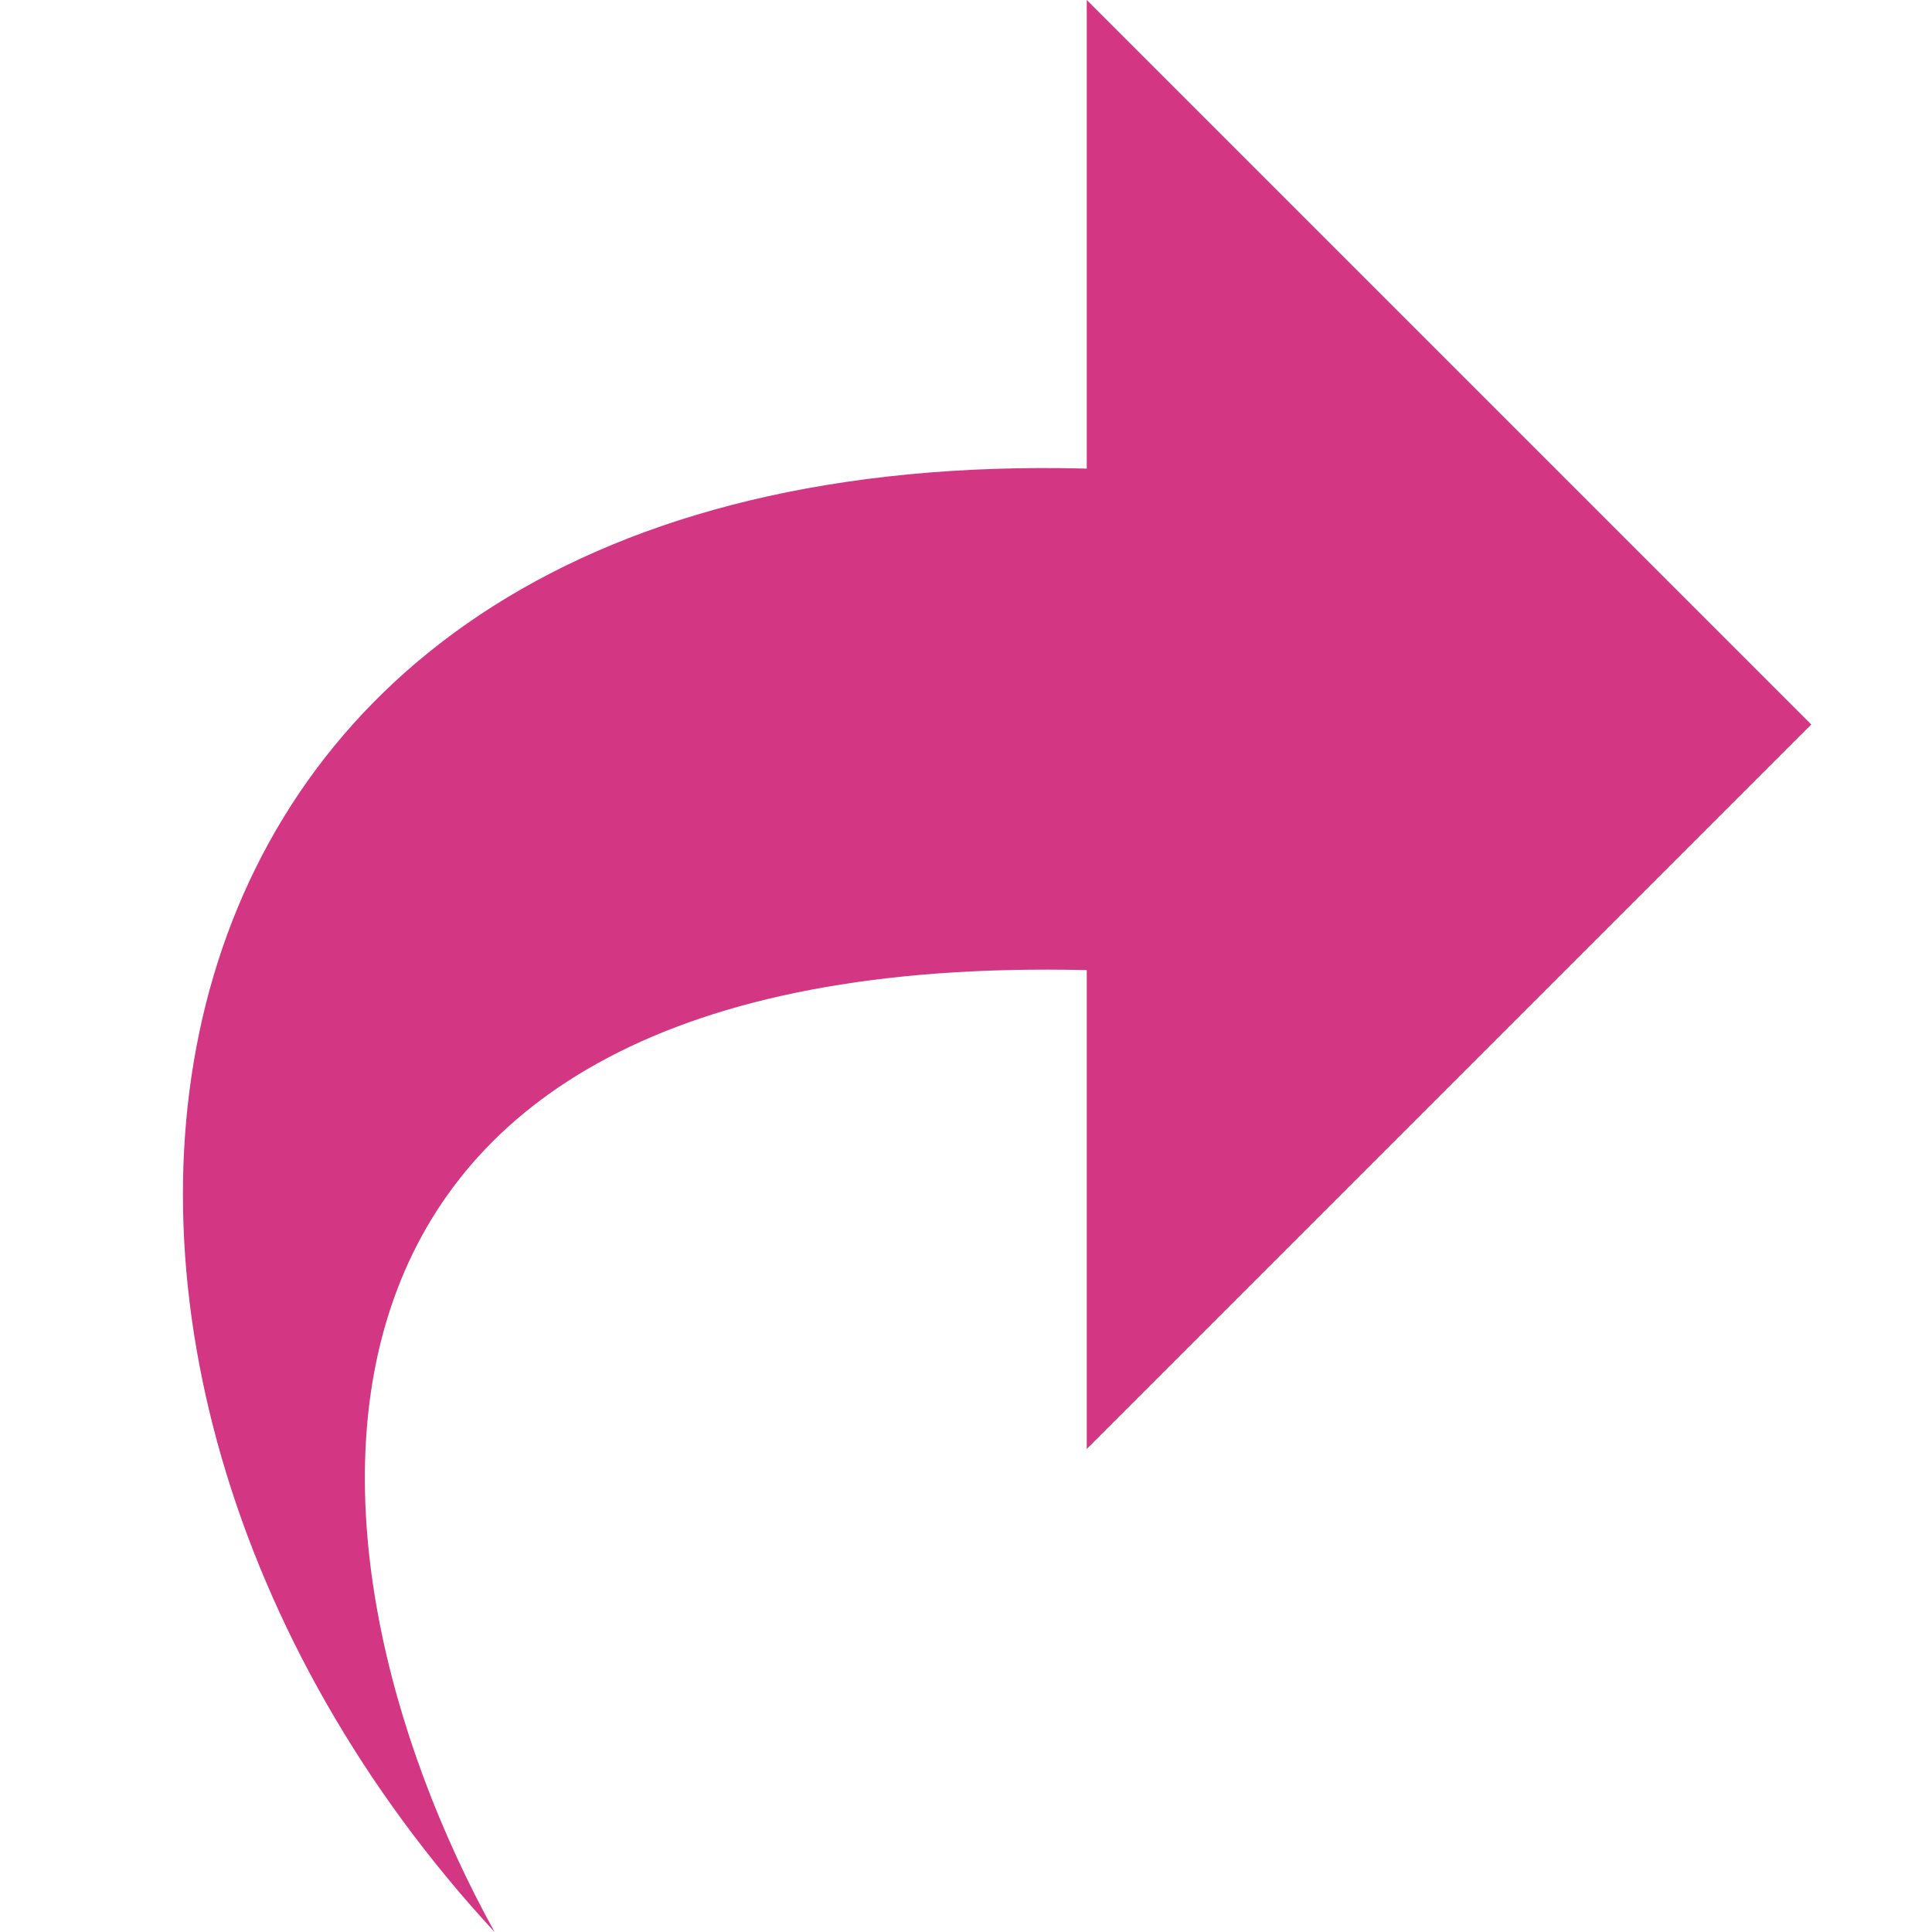 <!DOCTYPE svg PUBLIC "-//W3C//DTD SVG 1.1//EN" "http://www.w3.org/Graphics/SVG/1.1/DTD/svg11.dtd">
<svg xmlns="http://www.w3.org/2000/svg" xmlns:xlink="http://www.w3.org/1999/xlink" version="1.1" width="64px" height="64px" viewBox="0 0 64 64">
<path d="M36 15.523v-15.523l24 24-24 24v-15.864c-27.922-0.655-26.724 18.987-19.616 31.864-17.544-18.963-13.819-49.348 19.616-48.477z" fill="#d33682"/>
</svg>
